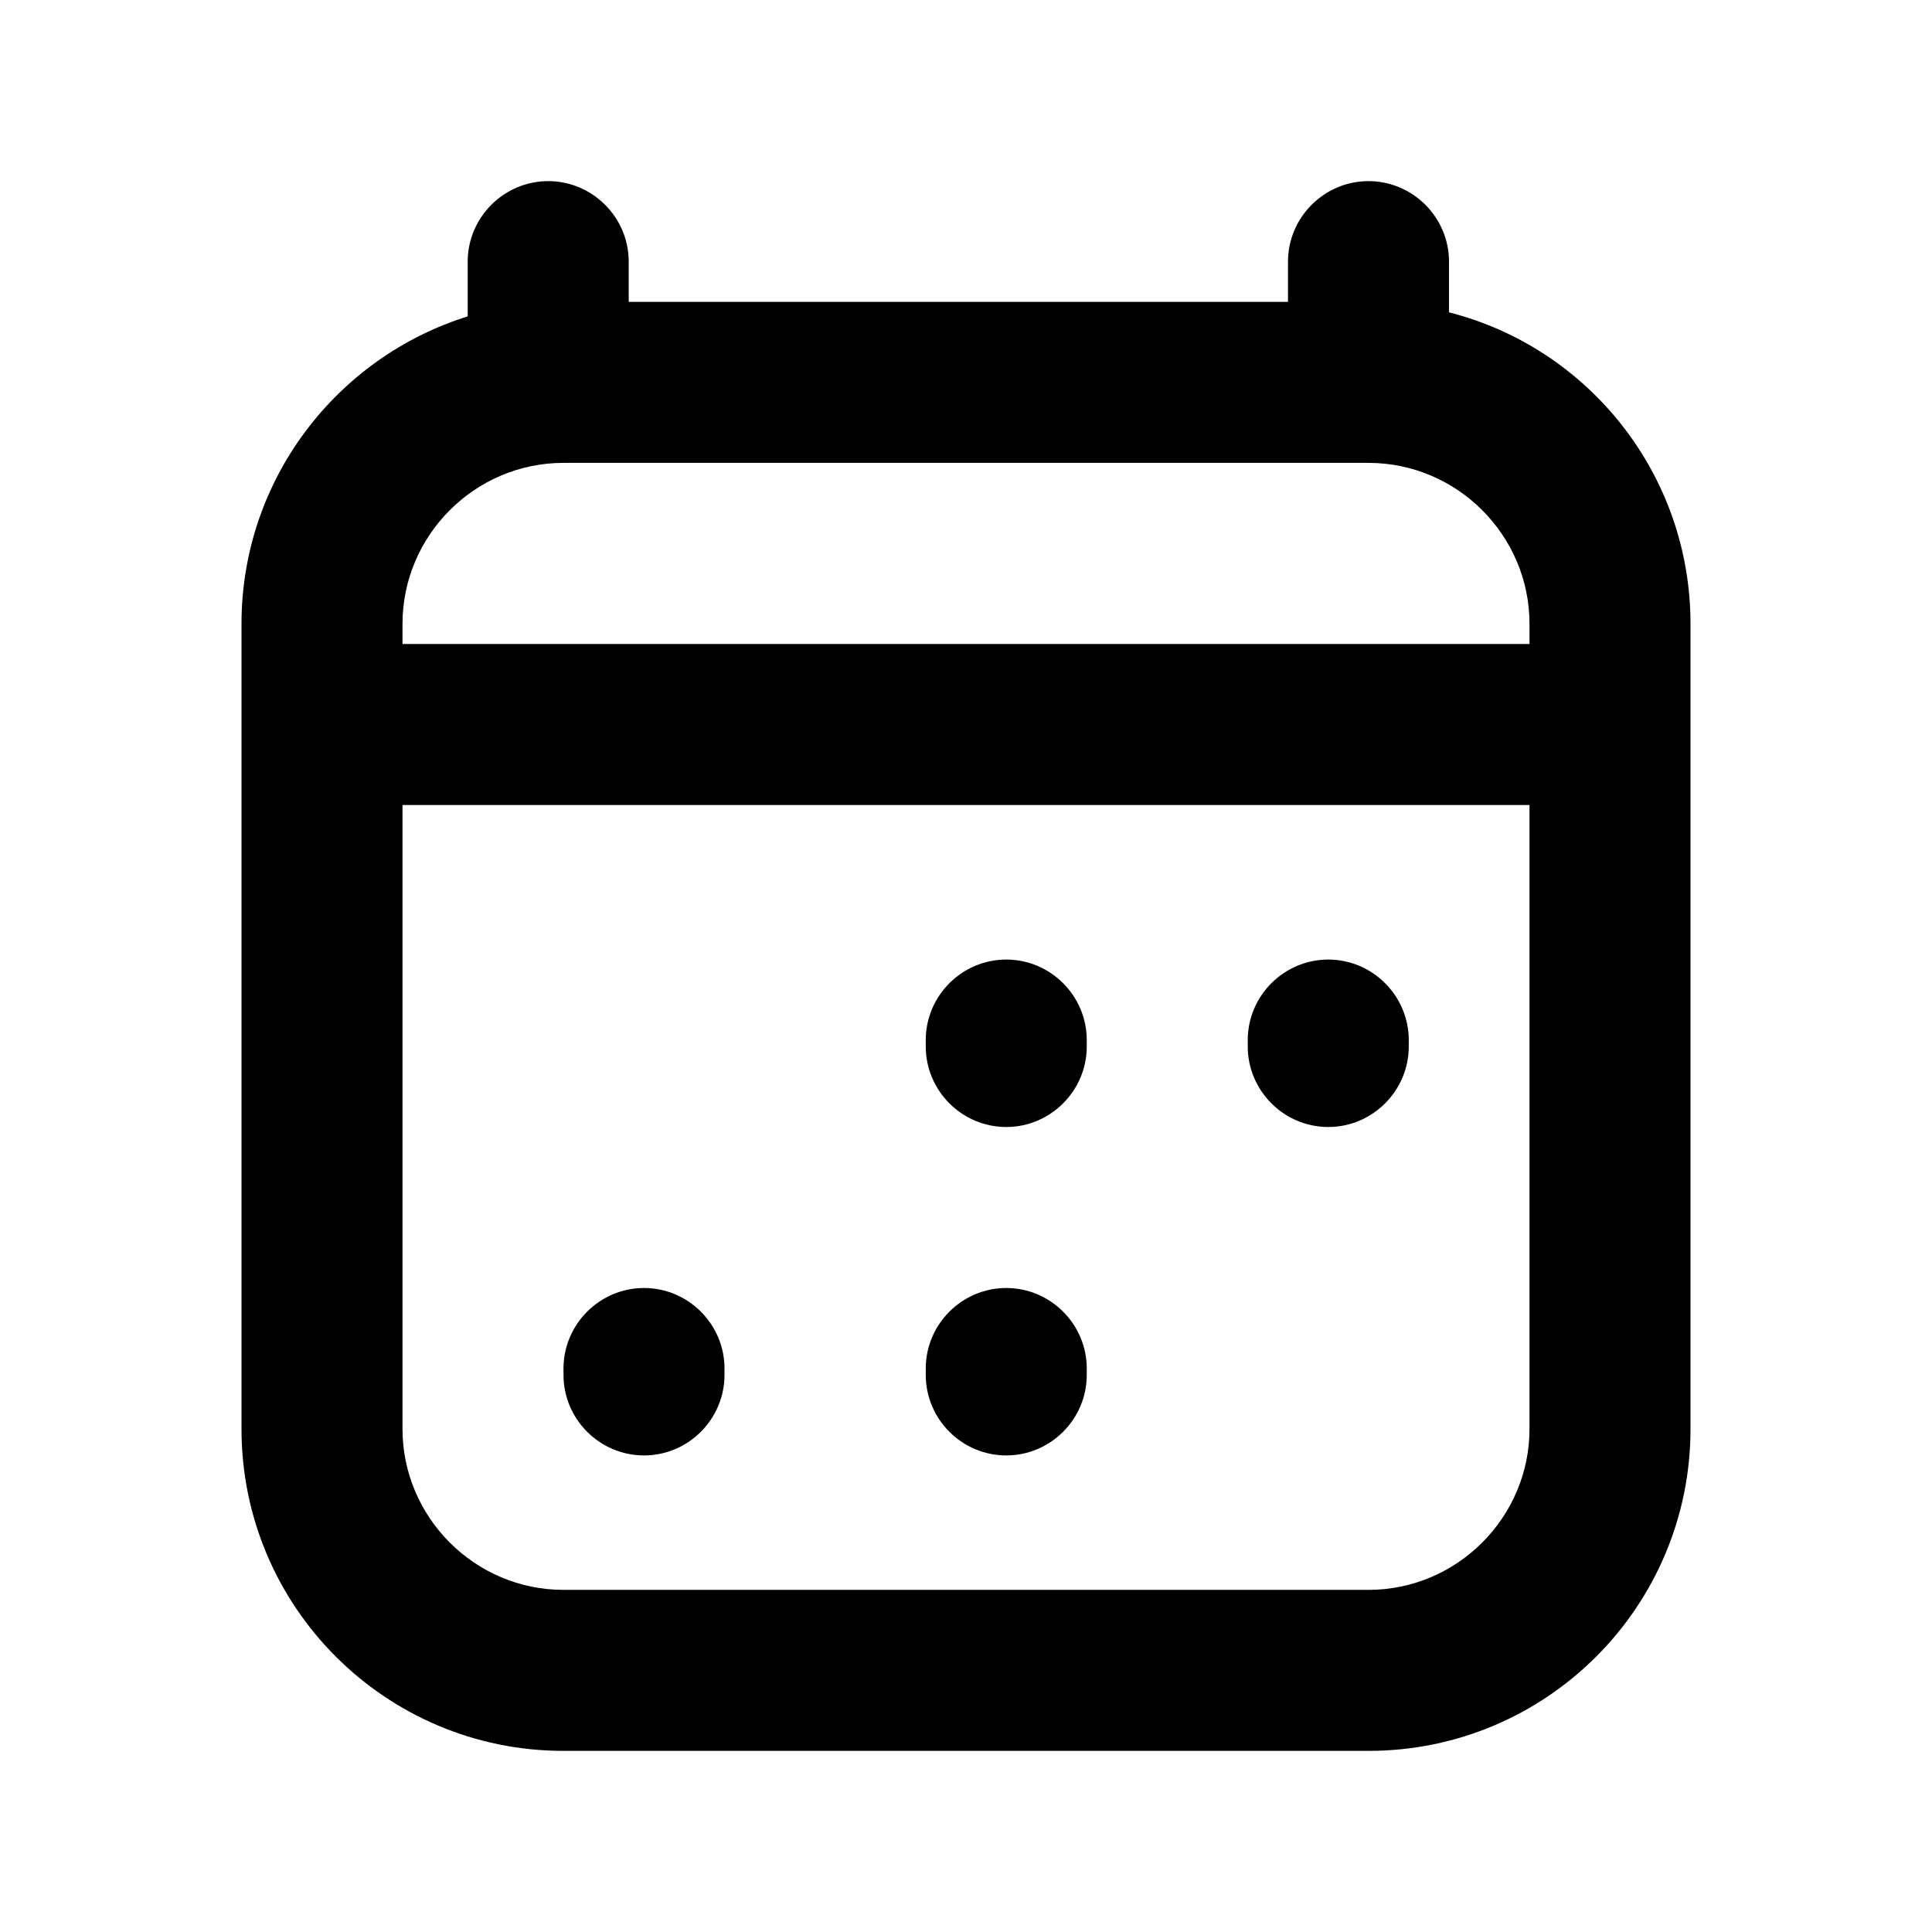 <svg xmlns="http://www.w3.org/2000/svg" width="24" height="24" viewBox="0 0 24 24"><path d="m6.81,2.25c.55,0,1,.45,1,1v.5h8.19v-.5c0-.55.45-1,1-1s1,.45,1,1v.63c1.73.44,3,2.01,3,3.87v10c0,2.21-1.79,4-4,4H7c-2.21,0-4-1.79-4-4V7.75c0-1.79,1.18-3.31,2.81-3.82v-.68c0-.55.45-1,1-1Zm.19,3.5c-1.1,0-2,.9-2,2v.25h14v-.25c0-1.1-.9-2-2-2H7Zm12,4.25H5v7.75c0,1.1.9,2,2,2h10c1.1,0,2-.9,2-2v-7.75Zm-6.5,1.92c.55,0,1,.45,1,1v.08c0,.55-.45,1-1,1s-1-.45-1-1v-.08c0-.55.45-1,1-1Zm4,0c.55,0,1,.45,1,1v.08c0,.55-.45,1-1,1s-1-.45-1-1v-.08c0-.55.45-1,1-1Zm-8.5,4.08c.55,0,1,.45,1,1v.08c0,.55-.45,1-1,1s-1-.45-1-1v-.08c0-.55.45-1,1-1Zm4.5,0c.55,0,1,.45,1,1v.08c0,.55-.45,1-1,1s-1-.45-1-1v-.08c0-.55.45-1,1-1Z" fill-rule="evenodd"/></svg>